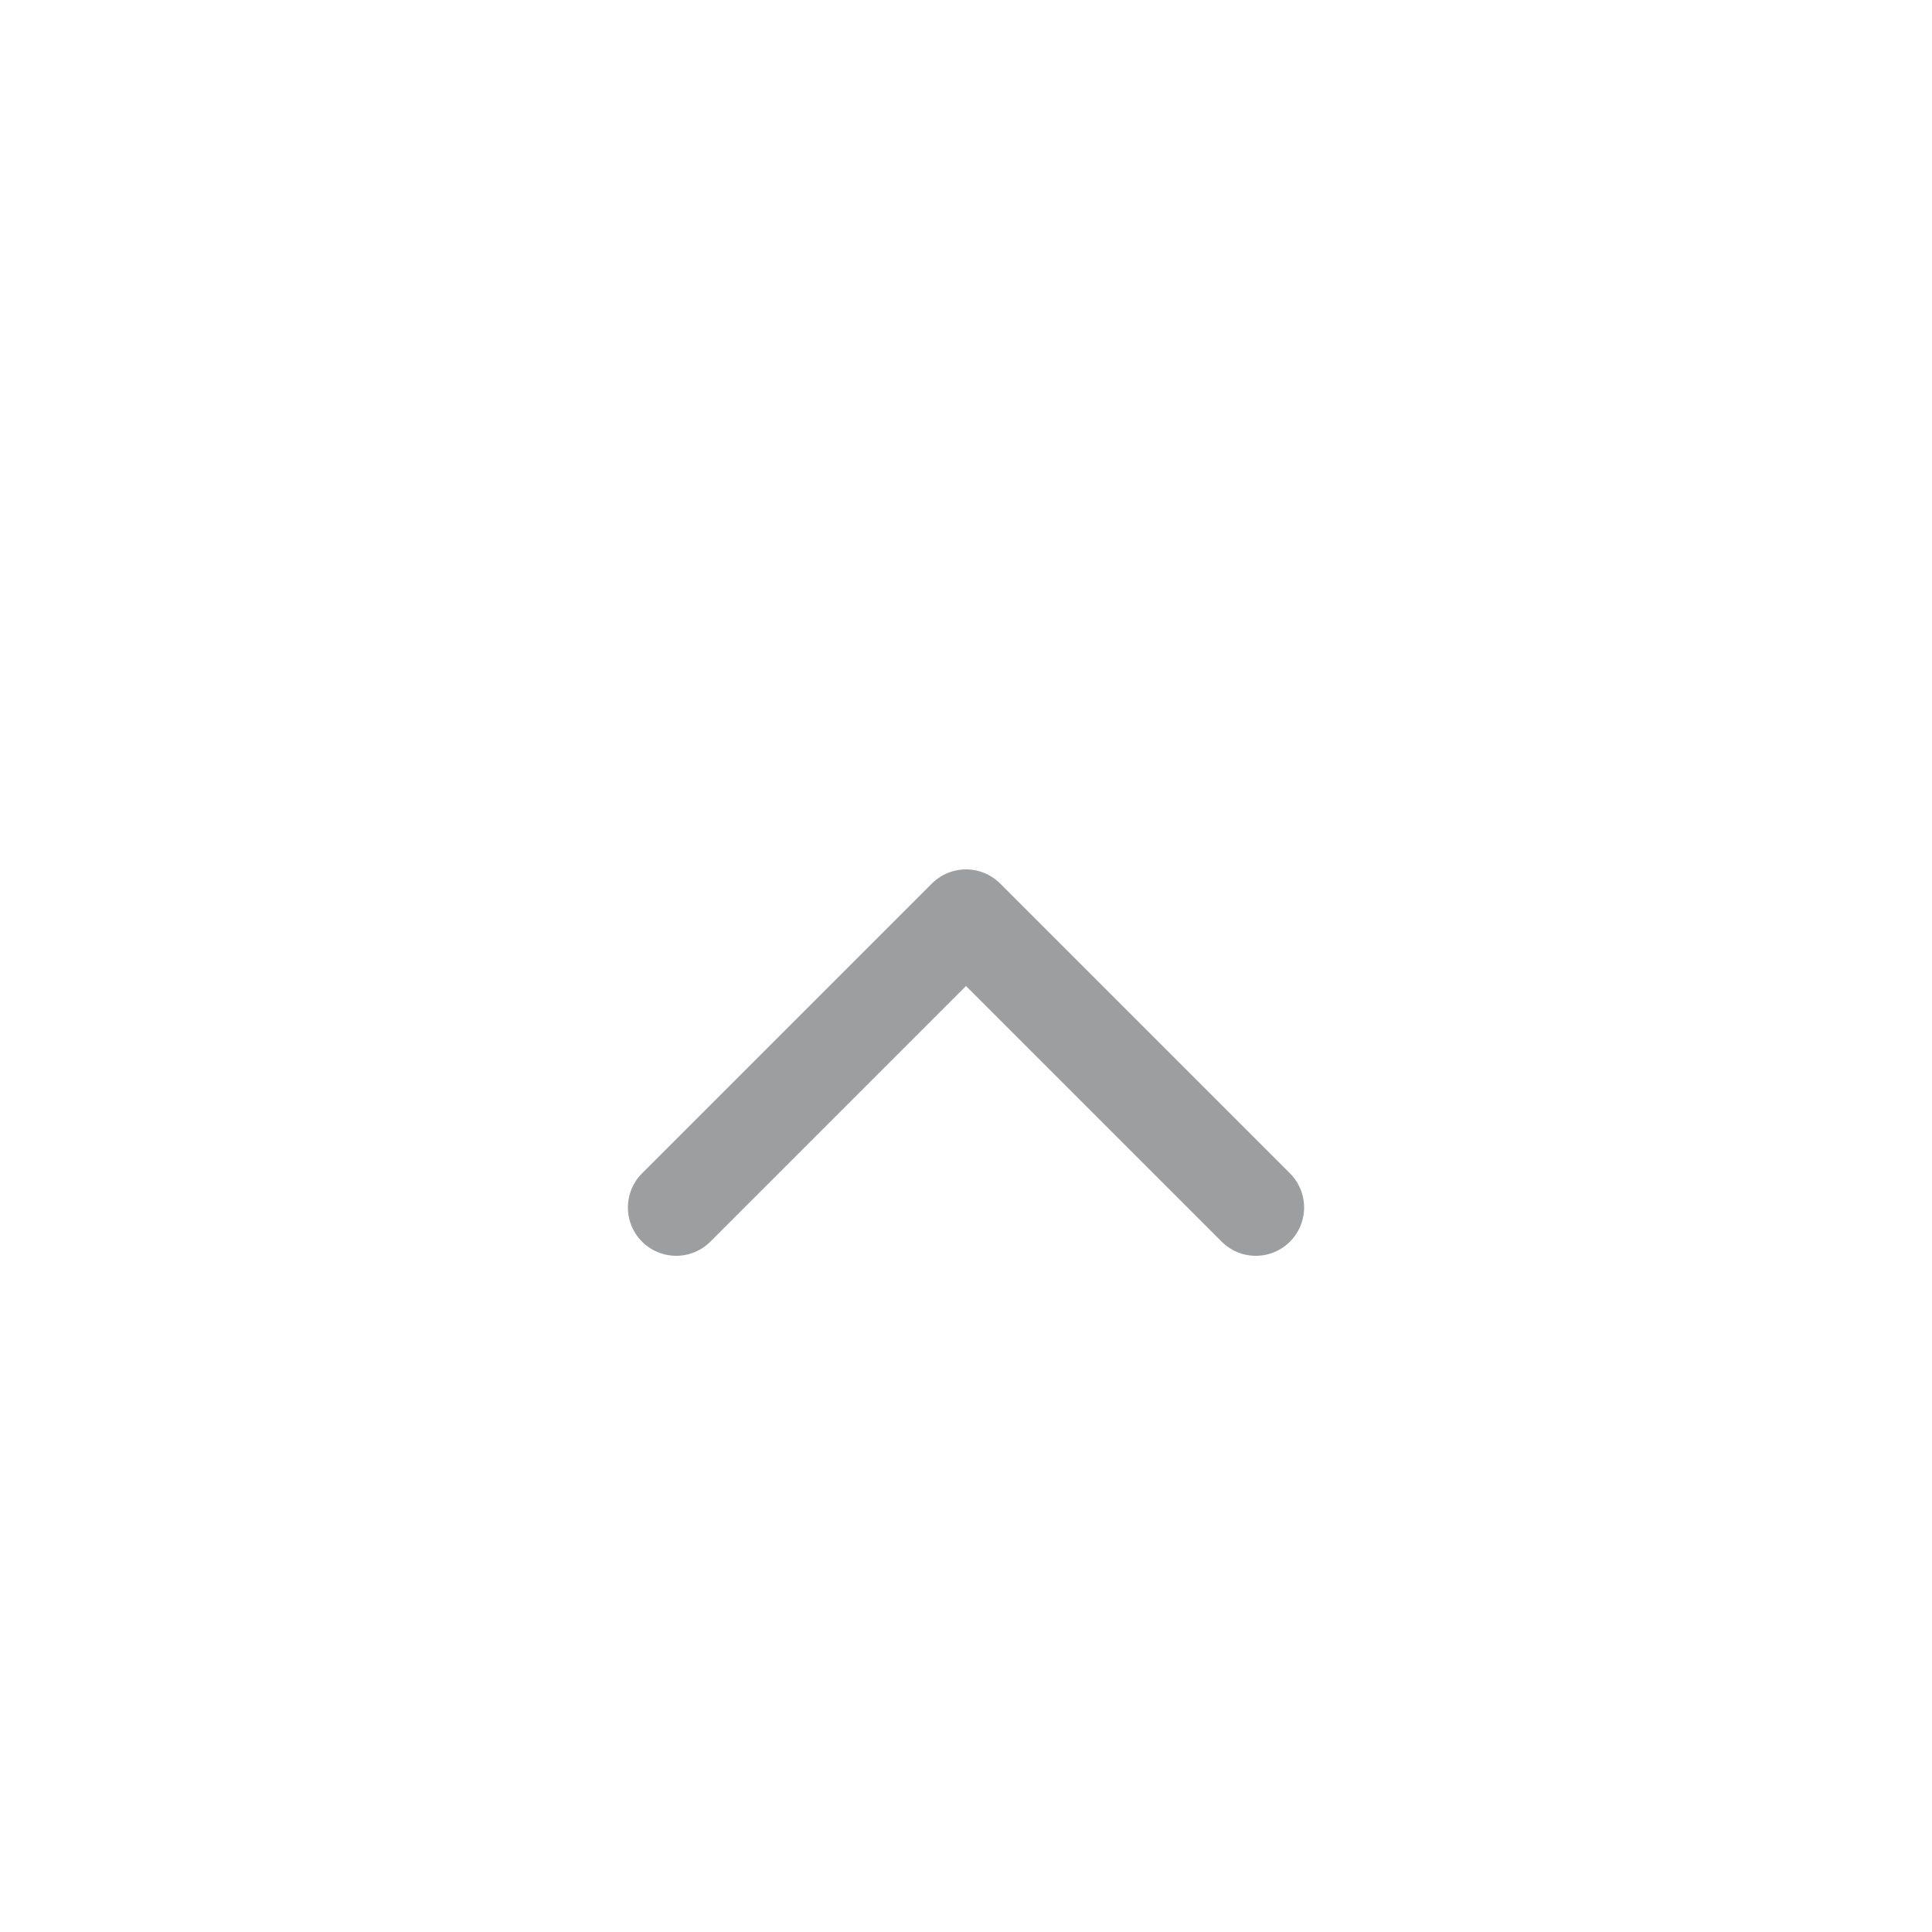 <svg width="20" height="20" viewBox="0 0 20 20" fill="none" xmlns="http://www.w3.org/2000/svg">
<path d="M7 12.5L10 9.5L13 12.5" stroke="#9D9E9F" stroke-linecap="round" stroke-linejoin="round"/>
</svg>
